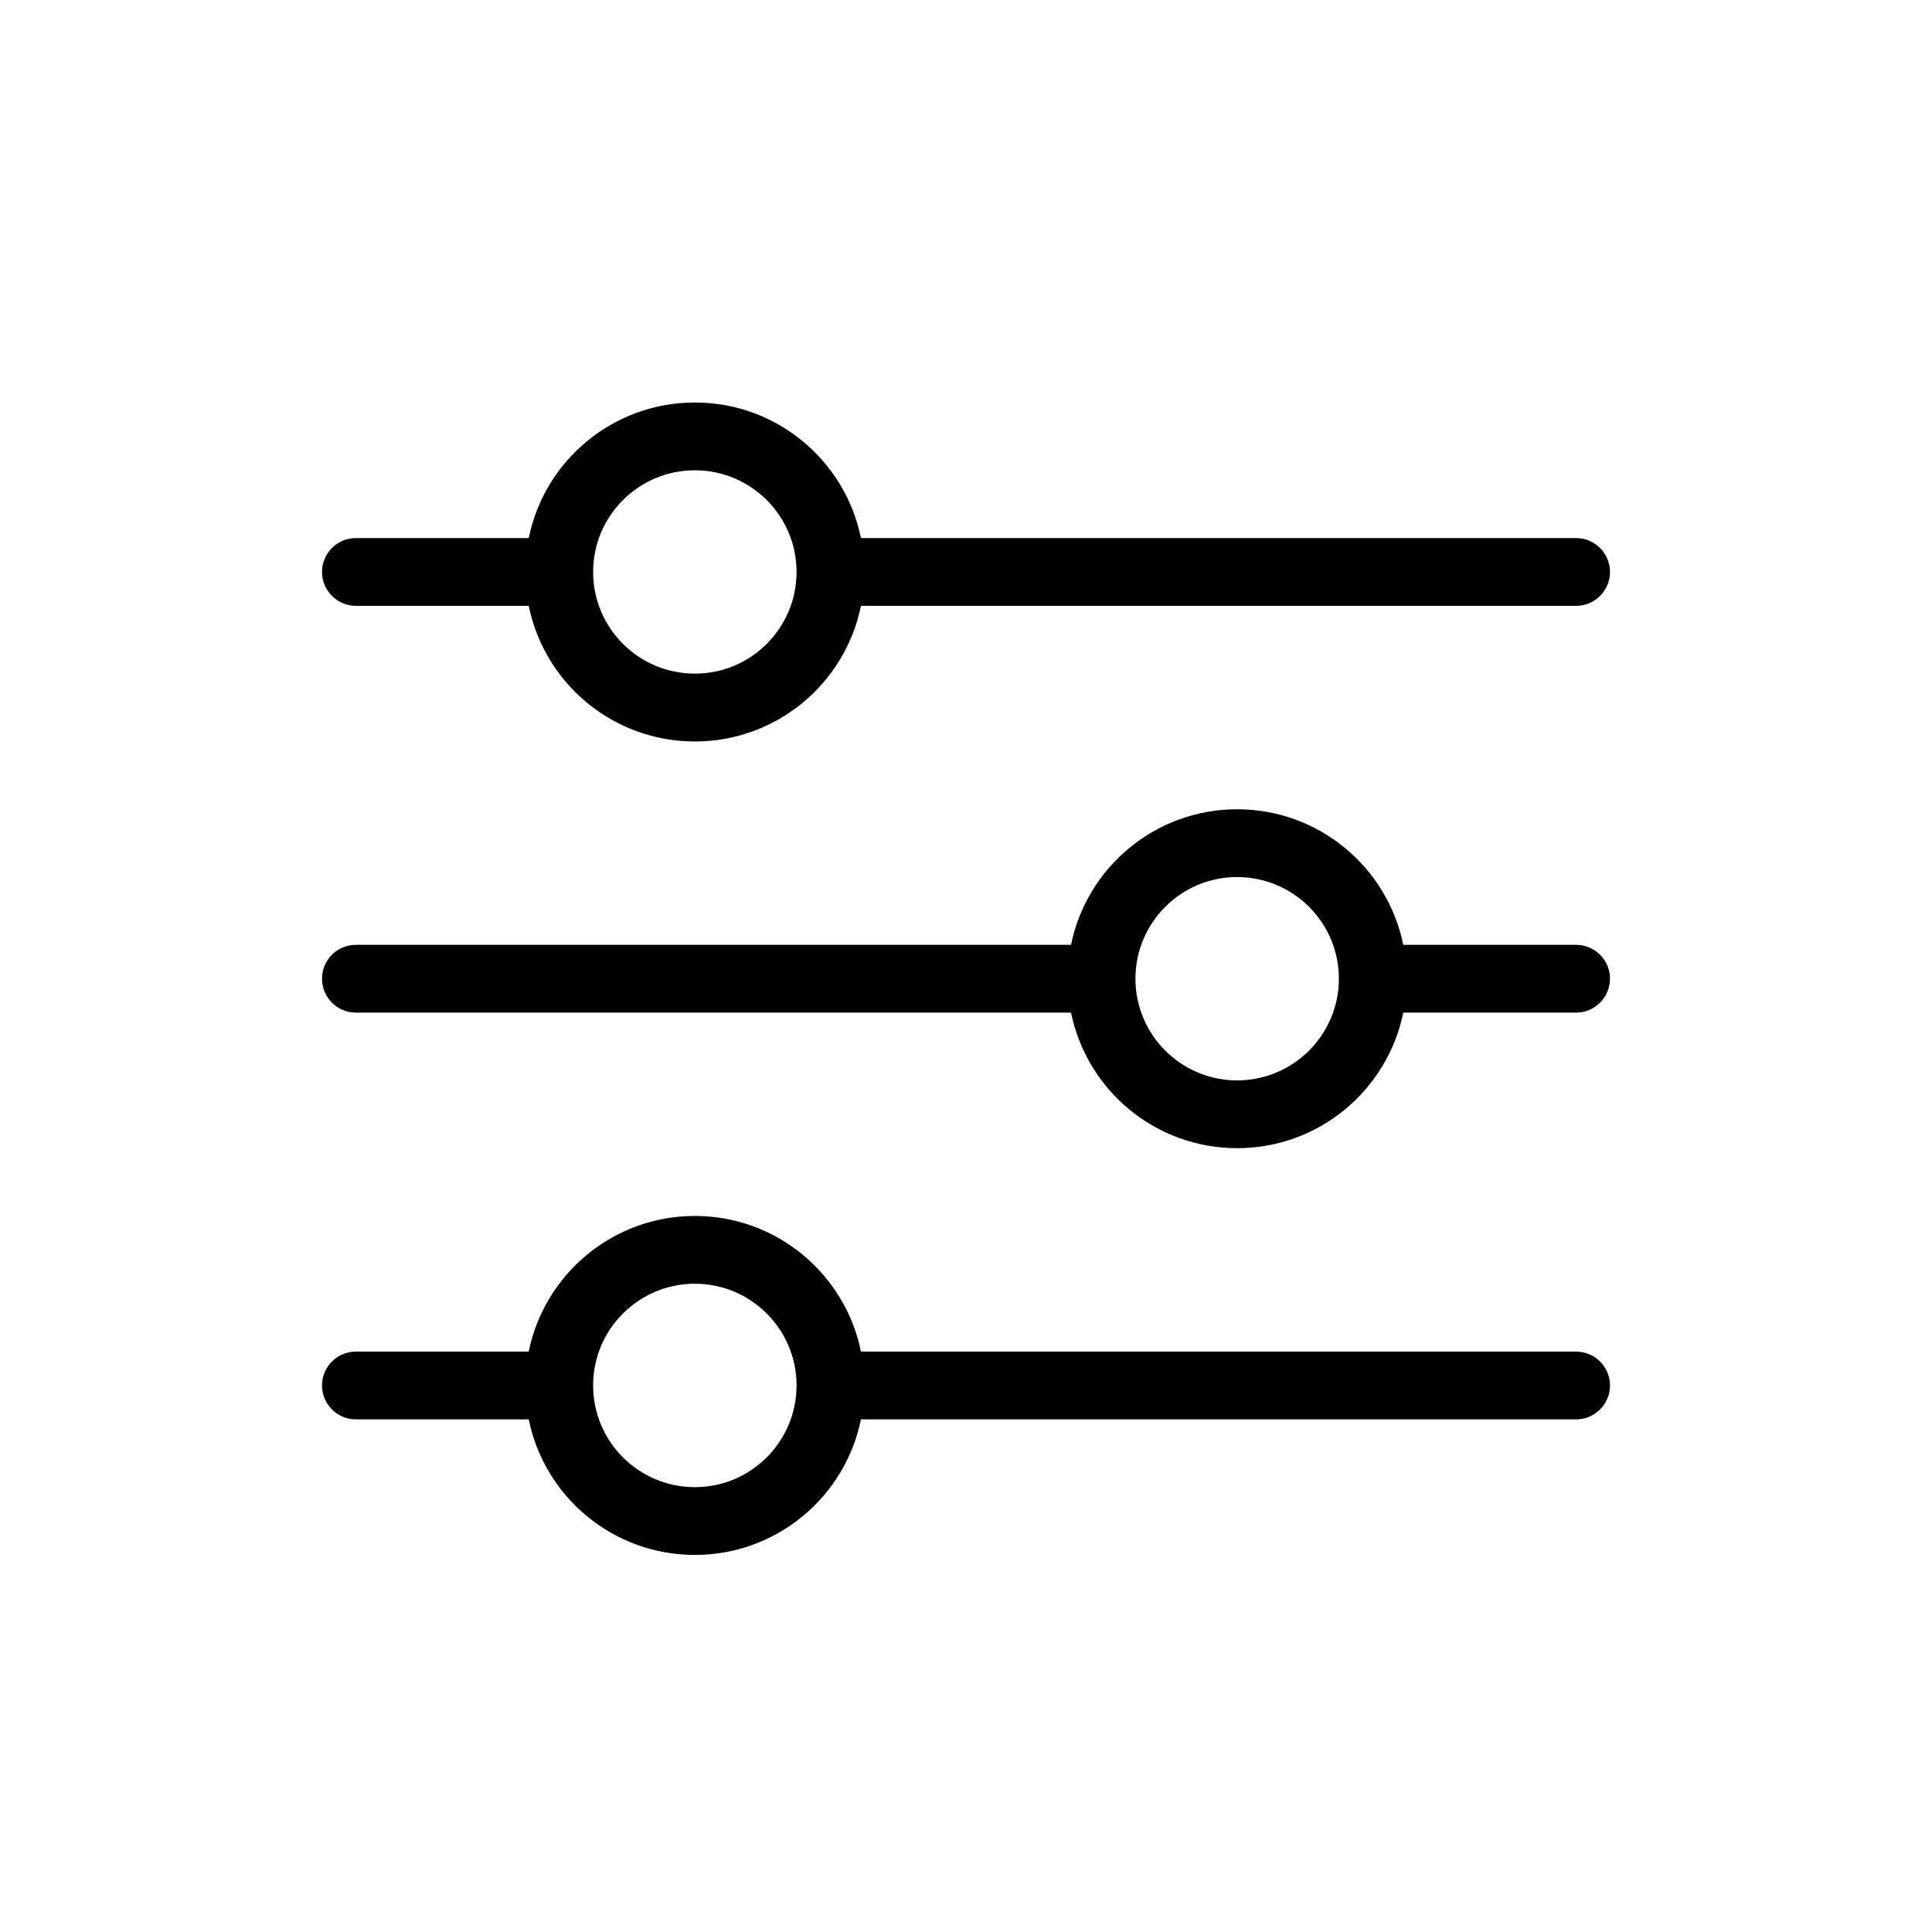 <svg width="24" height="24" viewBox="0 0 24 24" fill="none" xmlns="http://www.w3.org/2000/svg">
    <path fill-rule="evenodd" clip-rule="evenodd" d="M10.695 7.526C10.5 8.487 9.65 9.211 8.632 9.211C7.613 9.211 6.763 8.487 6.568 7.526H4.421C4.189 7.526 4 7.338 4 7.105C4 6.873 4.189 6.684 4.421 6.684H6.568C6.763 5.723 7.613 5 8.632 5C9.65 5 10.5 5.723 10.695 6.684H19.579C19.811 6.684 20 6.873 20 7.105C20 7.338 19.811 7.526 19.579 7.526H10.695ZM9.895 7.105C9.895 7.803 9.329 8.368 8.632 8.368C7.934 8.368 7.368 7.803 7.368 7.105C7.368 6.408 7.934 5.842 8.632 5.842C9.329 5.842 9.895 6.408 9.895 7.105Z" fill="black"/>
    <path fill-rule="evenodd" clip-rule="evenodd" d="M17.432 12.579C17.236 13.54 16.387 14.263 15.368 14.263C14.35 14.263 13.5 13.54 13.305 12.579H4.421C4.189 12.579 4 12.39 4 12.158C4 11.925 4.189 11.737 4.421 11.737H13.305C13.5 10.776 14.35 10.053 15.368 10.053C16.387 10.053 17.236 10.776 17.432 11.737H19.579C19.811 11.737 20 11.925 20 12.158C20 12.39 19.811 12.579 19.579 12.579H17.432ZM16.632 12.158C16.632 12.855 16.066 13.421 15.368 13.421C14.671 13.421 14.105 12.855 14.105 12.158C14.105 11.46 14.671 10.895 15.368 10.895C16.066 10.895 16.632 11.46 16.632 12.158Z" fill="black"/>
    <path fill-rule="evenodd" clip-rule="evenodd" d="M8.632 19.316C9.65 19.316 10.5 18.593 10.695 17.632H19.579C19.811 17.632 20 17.443 20 17.21C20 16.978 19.811 16.79 19.579 16.79H10.695C10.5 15.829 9.65 15.105 8.632 15.105C7.613 15.105 6.763 15.829 6.568 16.79H4.421C4.189 16.79 4 16.978 4 17.21C4 17.443 4.189 17.632 4.421 17.632H6.568C6.763 18.593 7.613 19.316 8.632 19.316ZM8.632 18.474C9.329 18.474 9.895 17.908 9.895 17.21C9.895 16.513 9.329 15.947 8.632 15.947C7.934 15.947 7.368 16.513 7.368 17.21C7.368 17.908 7.934 18.474 8.632 18.474Z" fill="black"/>
</svg>
